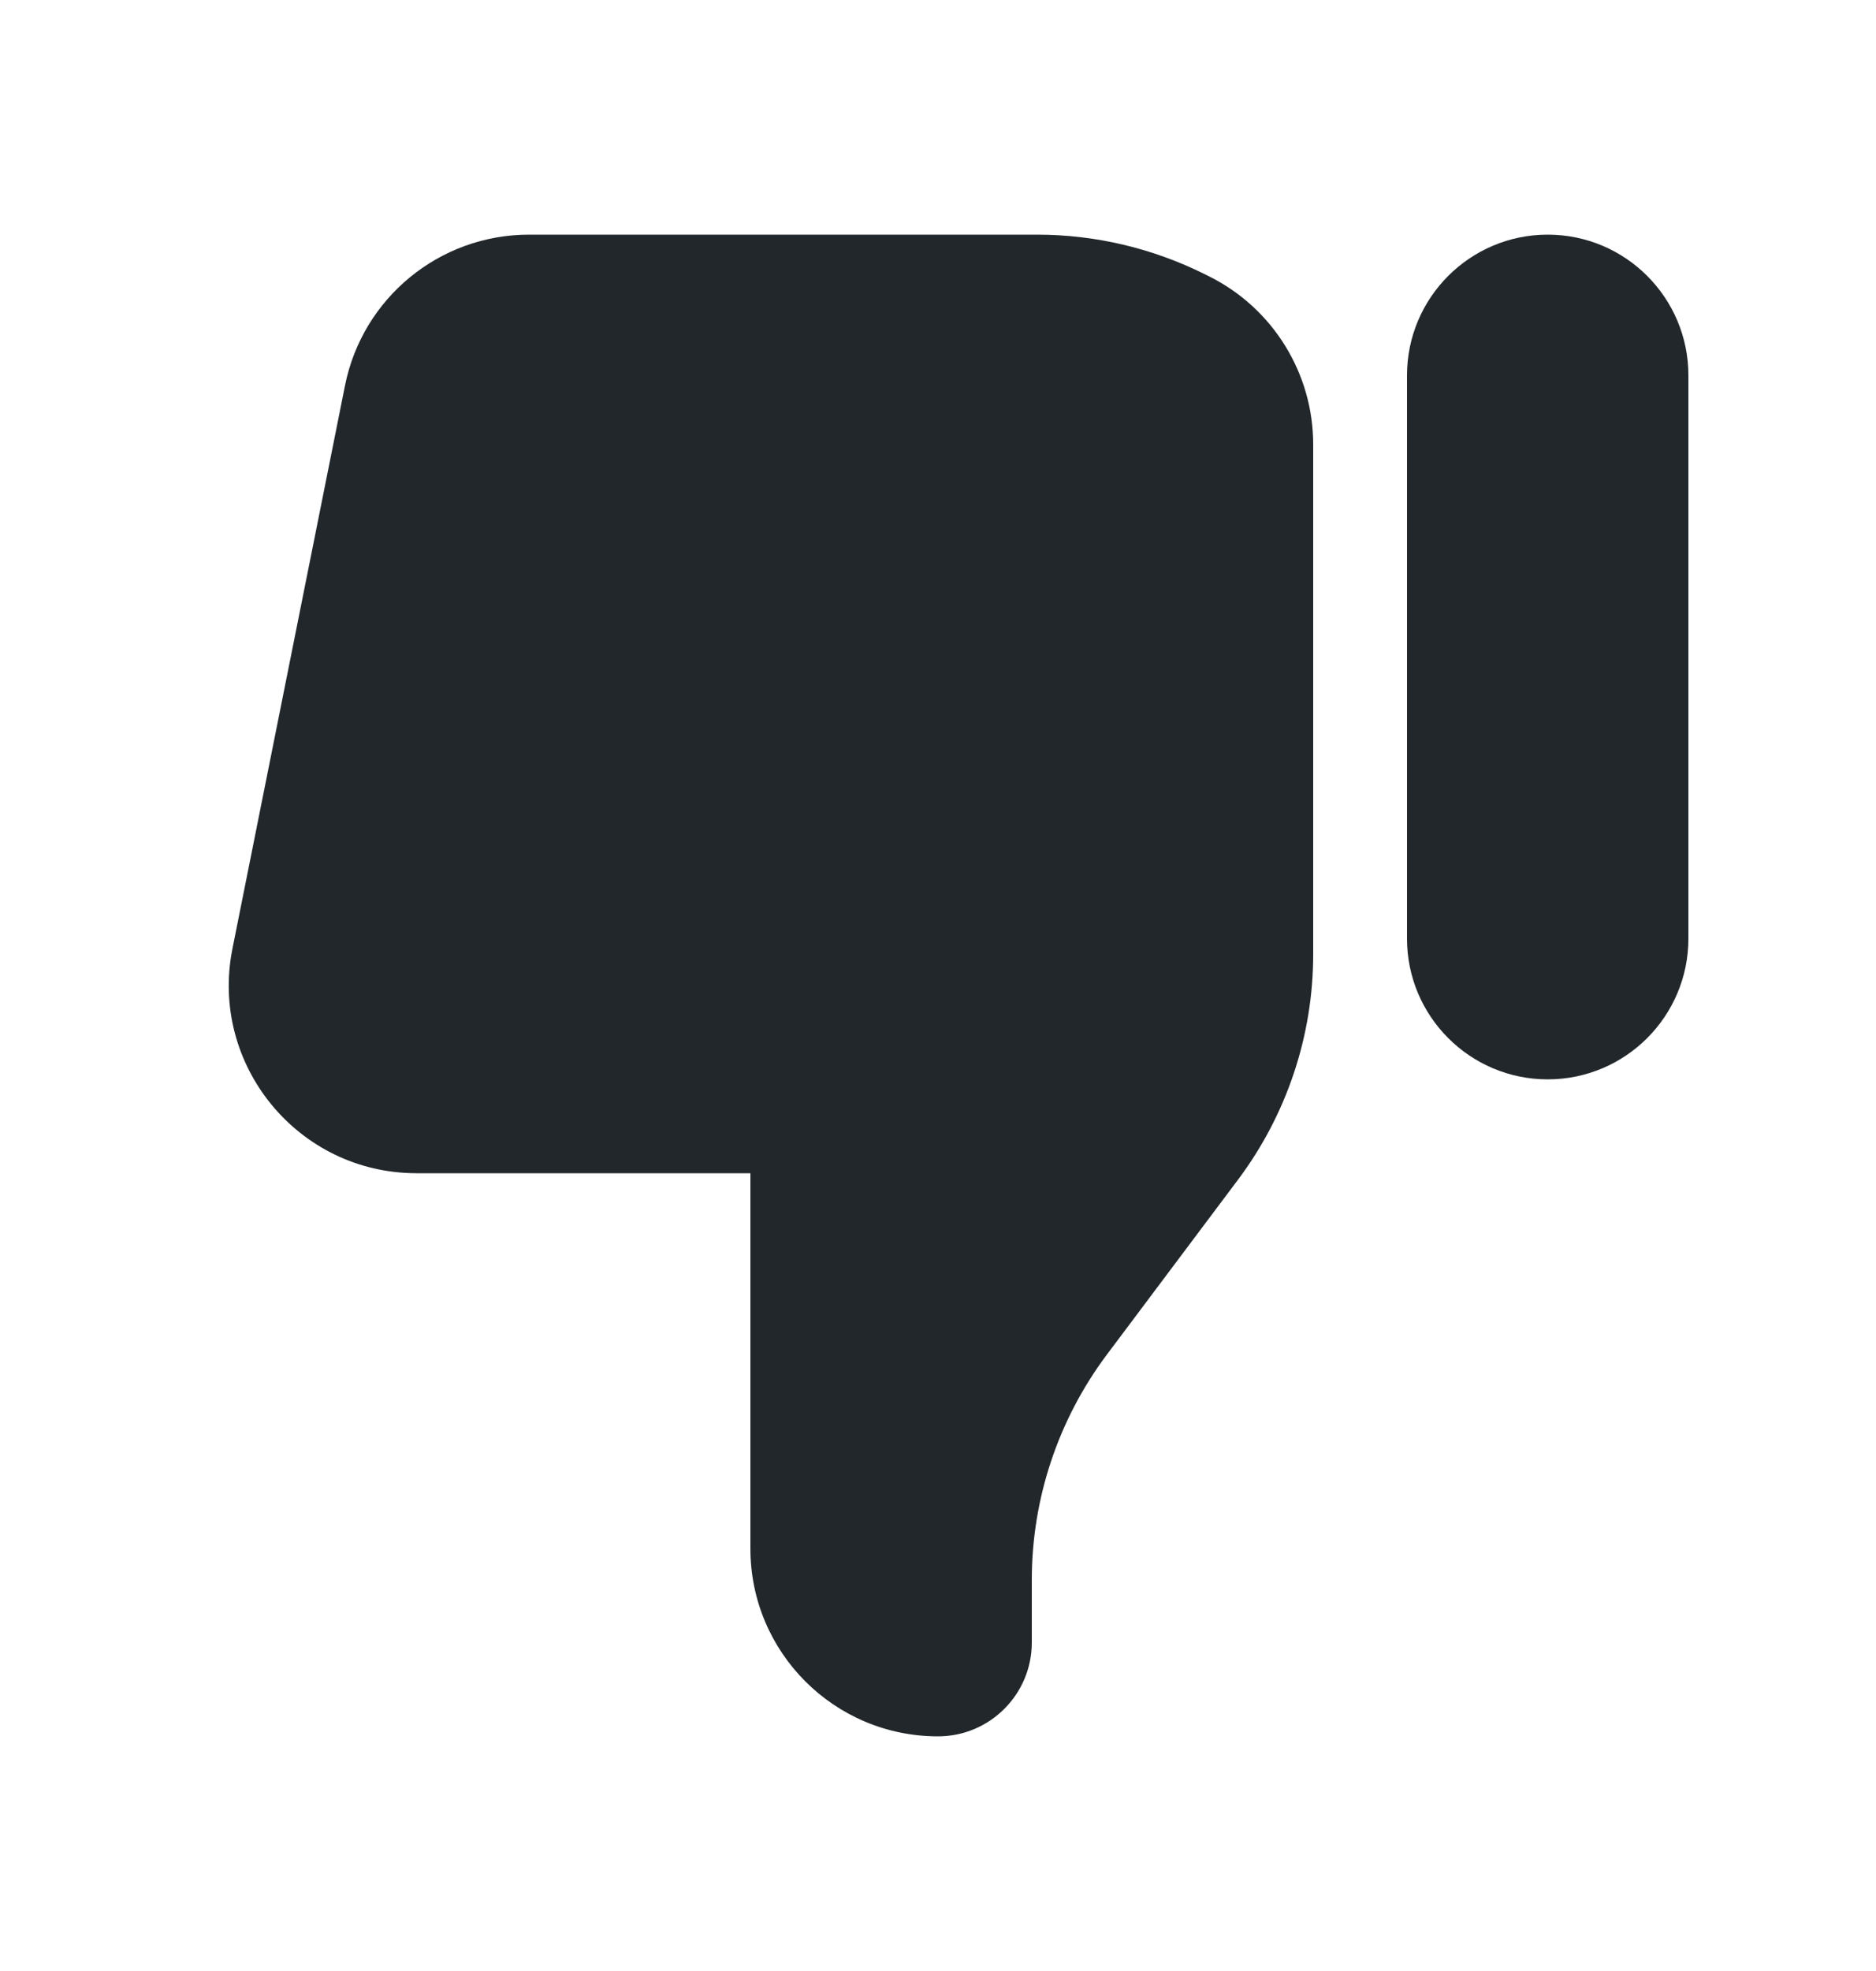 <svg width="20" height="21" viewBox="0 0 20 21" fill="none" xmlns="http://www.w3.org/2000/svg">
<path d="M18 10C18 10.828 17.328 11.5 16.5 11.5C15.672 11.5 15 10.828 15 10V4C15 3.172 15.672 2.5 16.5 2.5C17.328 2.5 18 3.172 18 4V10Z" fill="#21272A"/>
<path d="M14 10.167V4.736C14 3.979 13.572 3.286 12.895 2.947L12.845 2.922C12.289 2.645 11.677 2.5 11.056 2.5L5.64 2.5C4.686 2.5 3.865 3.173 3.678 4.108L2.478 10.108C2.231 11.345 3.178 12.5 4.44 12.5H8V16.5C8 17.605 8.895 18.5 10 18.5C10.552 18.5 11 18.052 11 17.5V16.833C11 15.968 11.281 15.126 11.8 14.433L13.2 12.567C13.719 11.874 14 11.032 14 10.167Z" fill="#21272A"/>
</svg>
